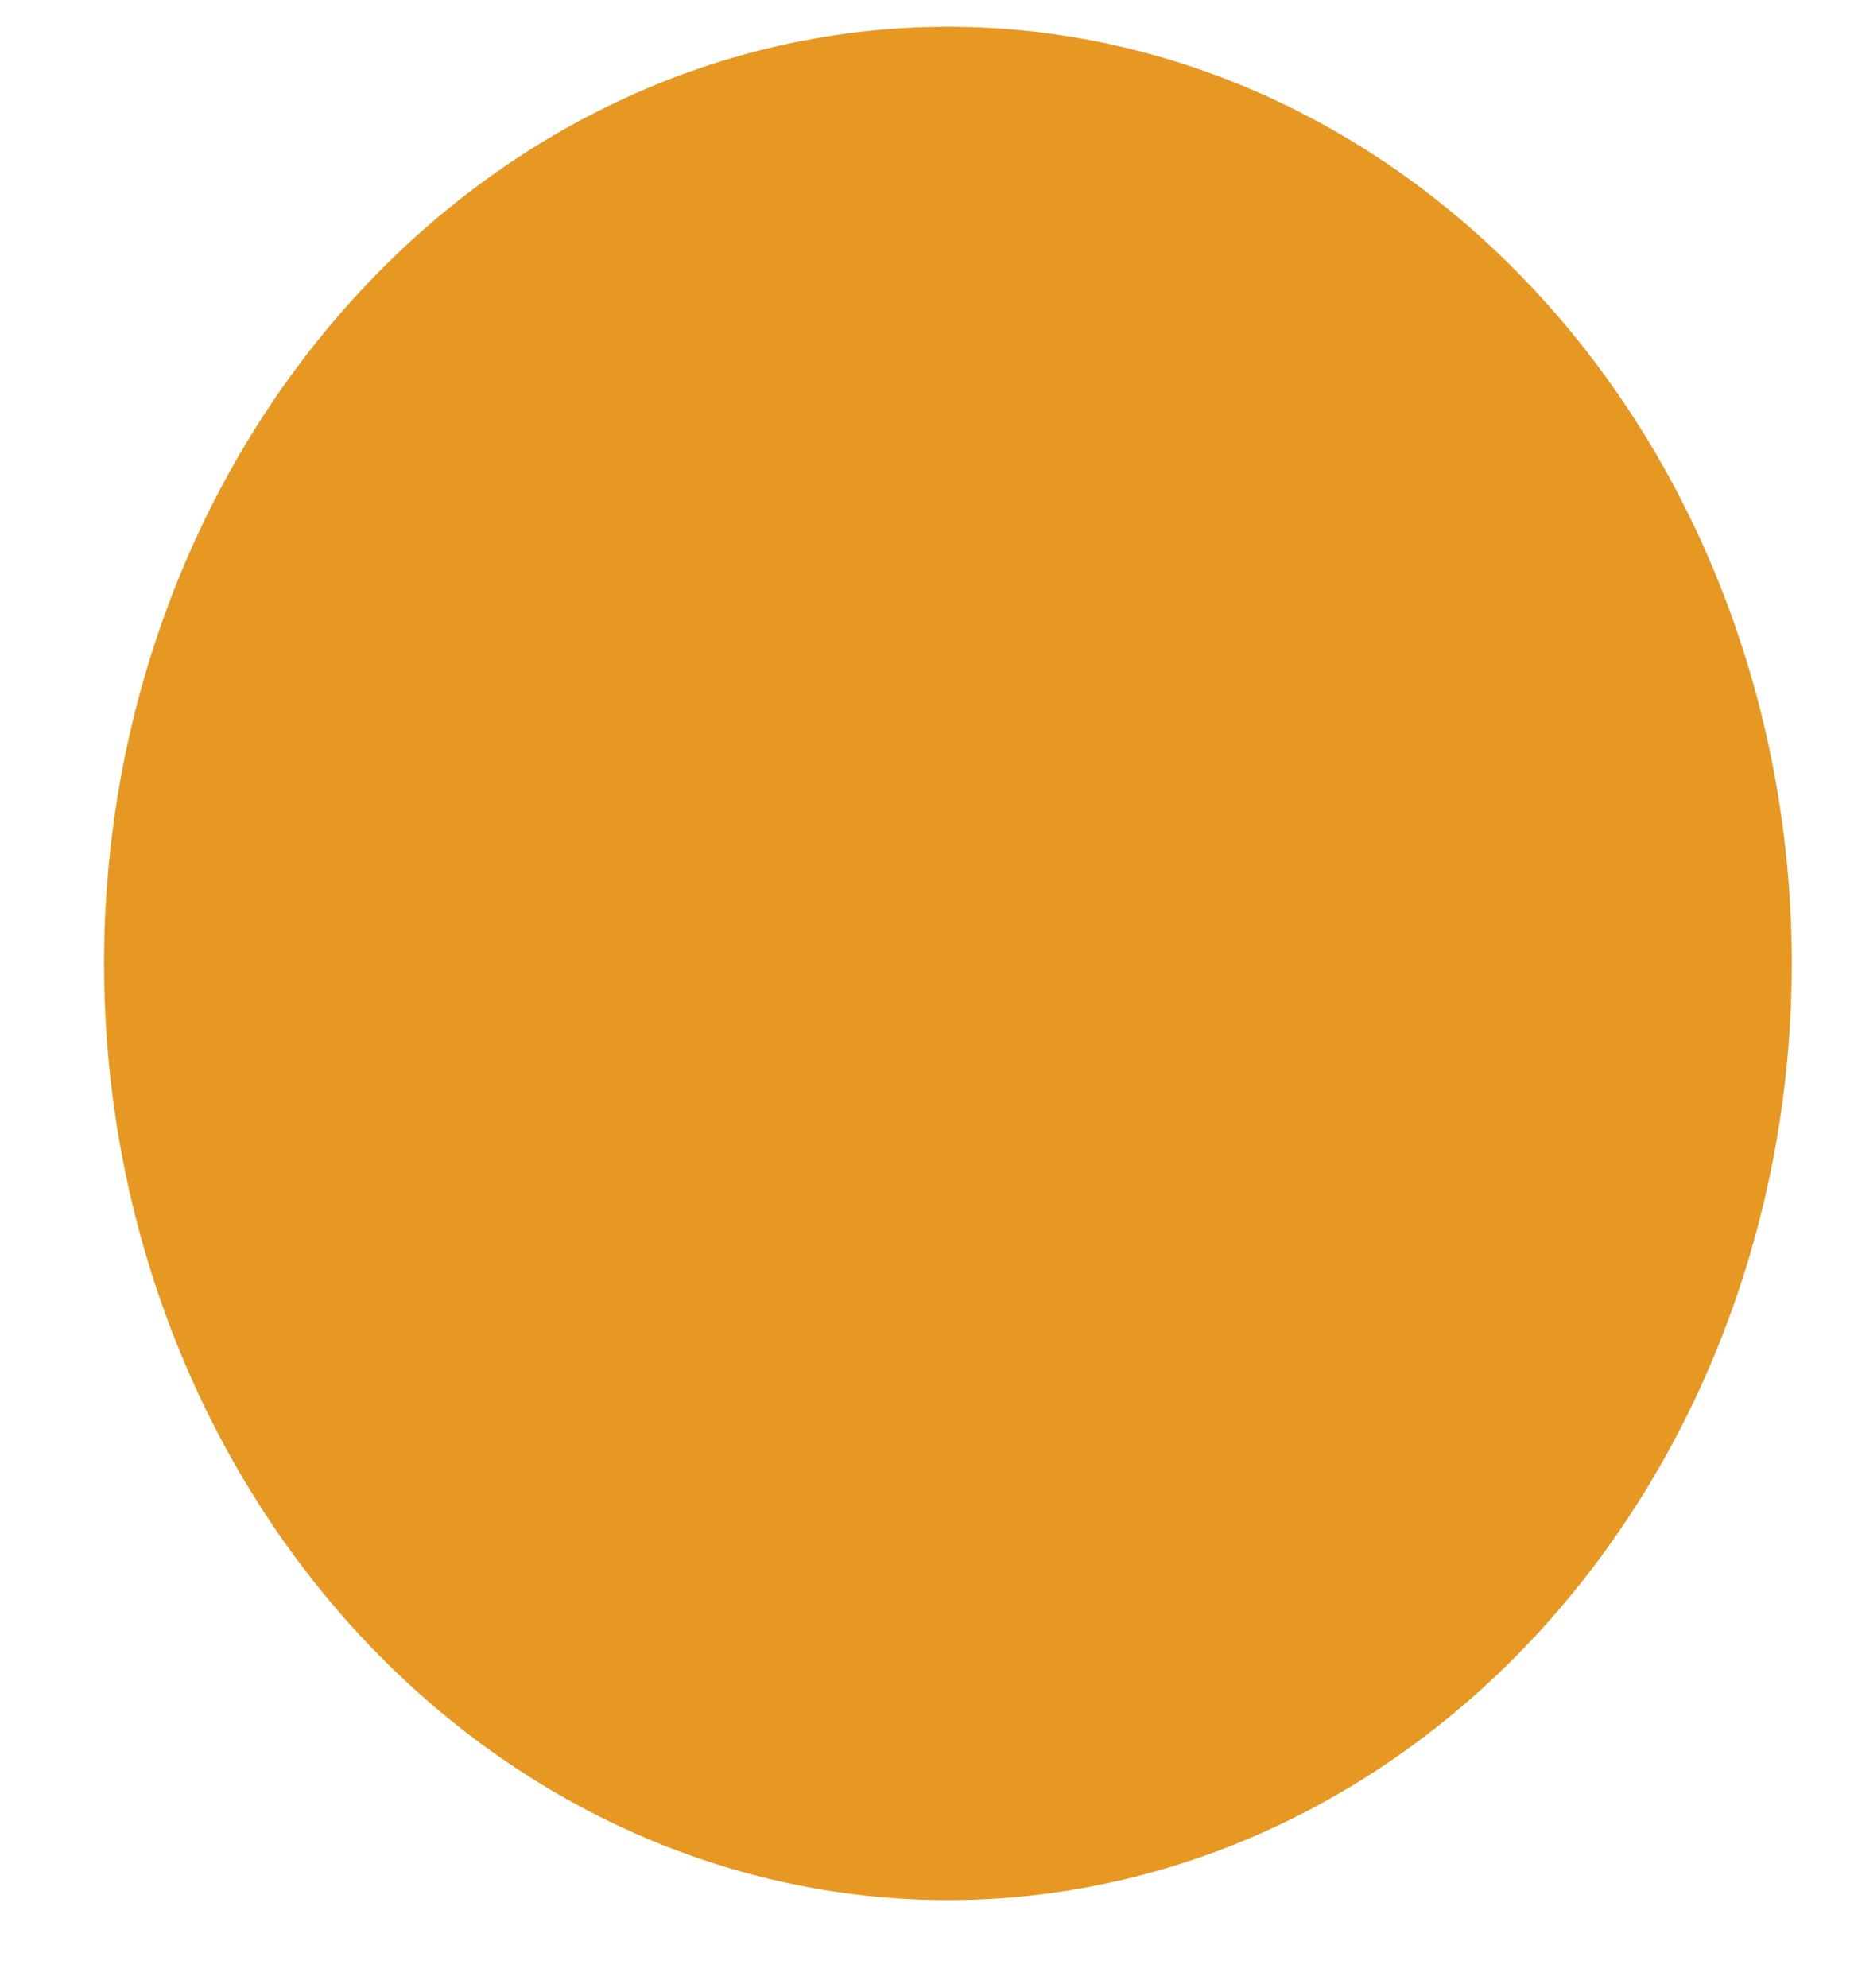 <svg width="14" height="15" viewBox="0 0 14 15" fill="none" xmlns="http://www.w3.org/2000/svg">
<path d="M7.158 14.339C5.468 14.339 3.848 13.595 2.653 12.27C1.458 10.944 0.786 9.147 0.786 7.273C0.785 5.398 1.456 3.6 2.65 2.275C3.845 0.949 5.465 0.203 7.155 0.202C8.844 0.201 10.465 0.945 11.661 2.27C12.857 3.594 13.529 5.391 13.53 7.266C13.531 9.14 12.861 10.938 11.668 12.265C10.474 13.591 8.854 14.337 7.164 14.339H7.158Z" fill="#E69822"/>
</svg>

